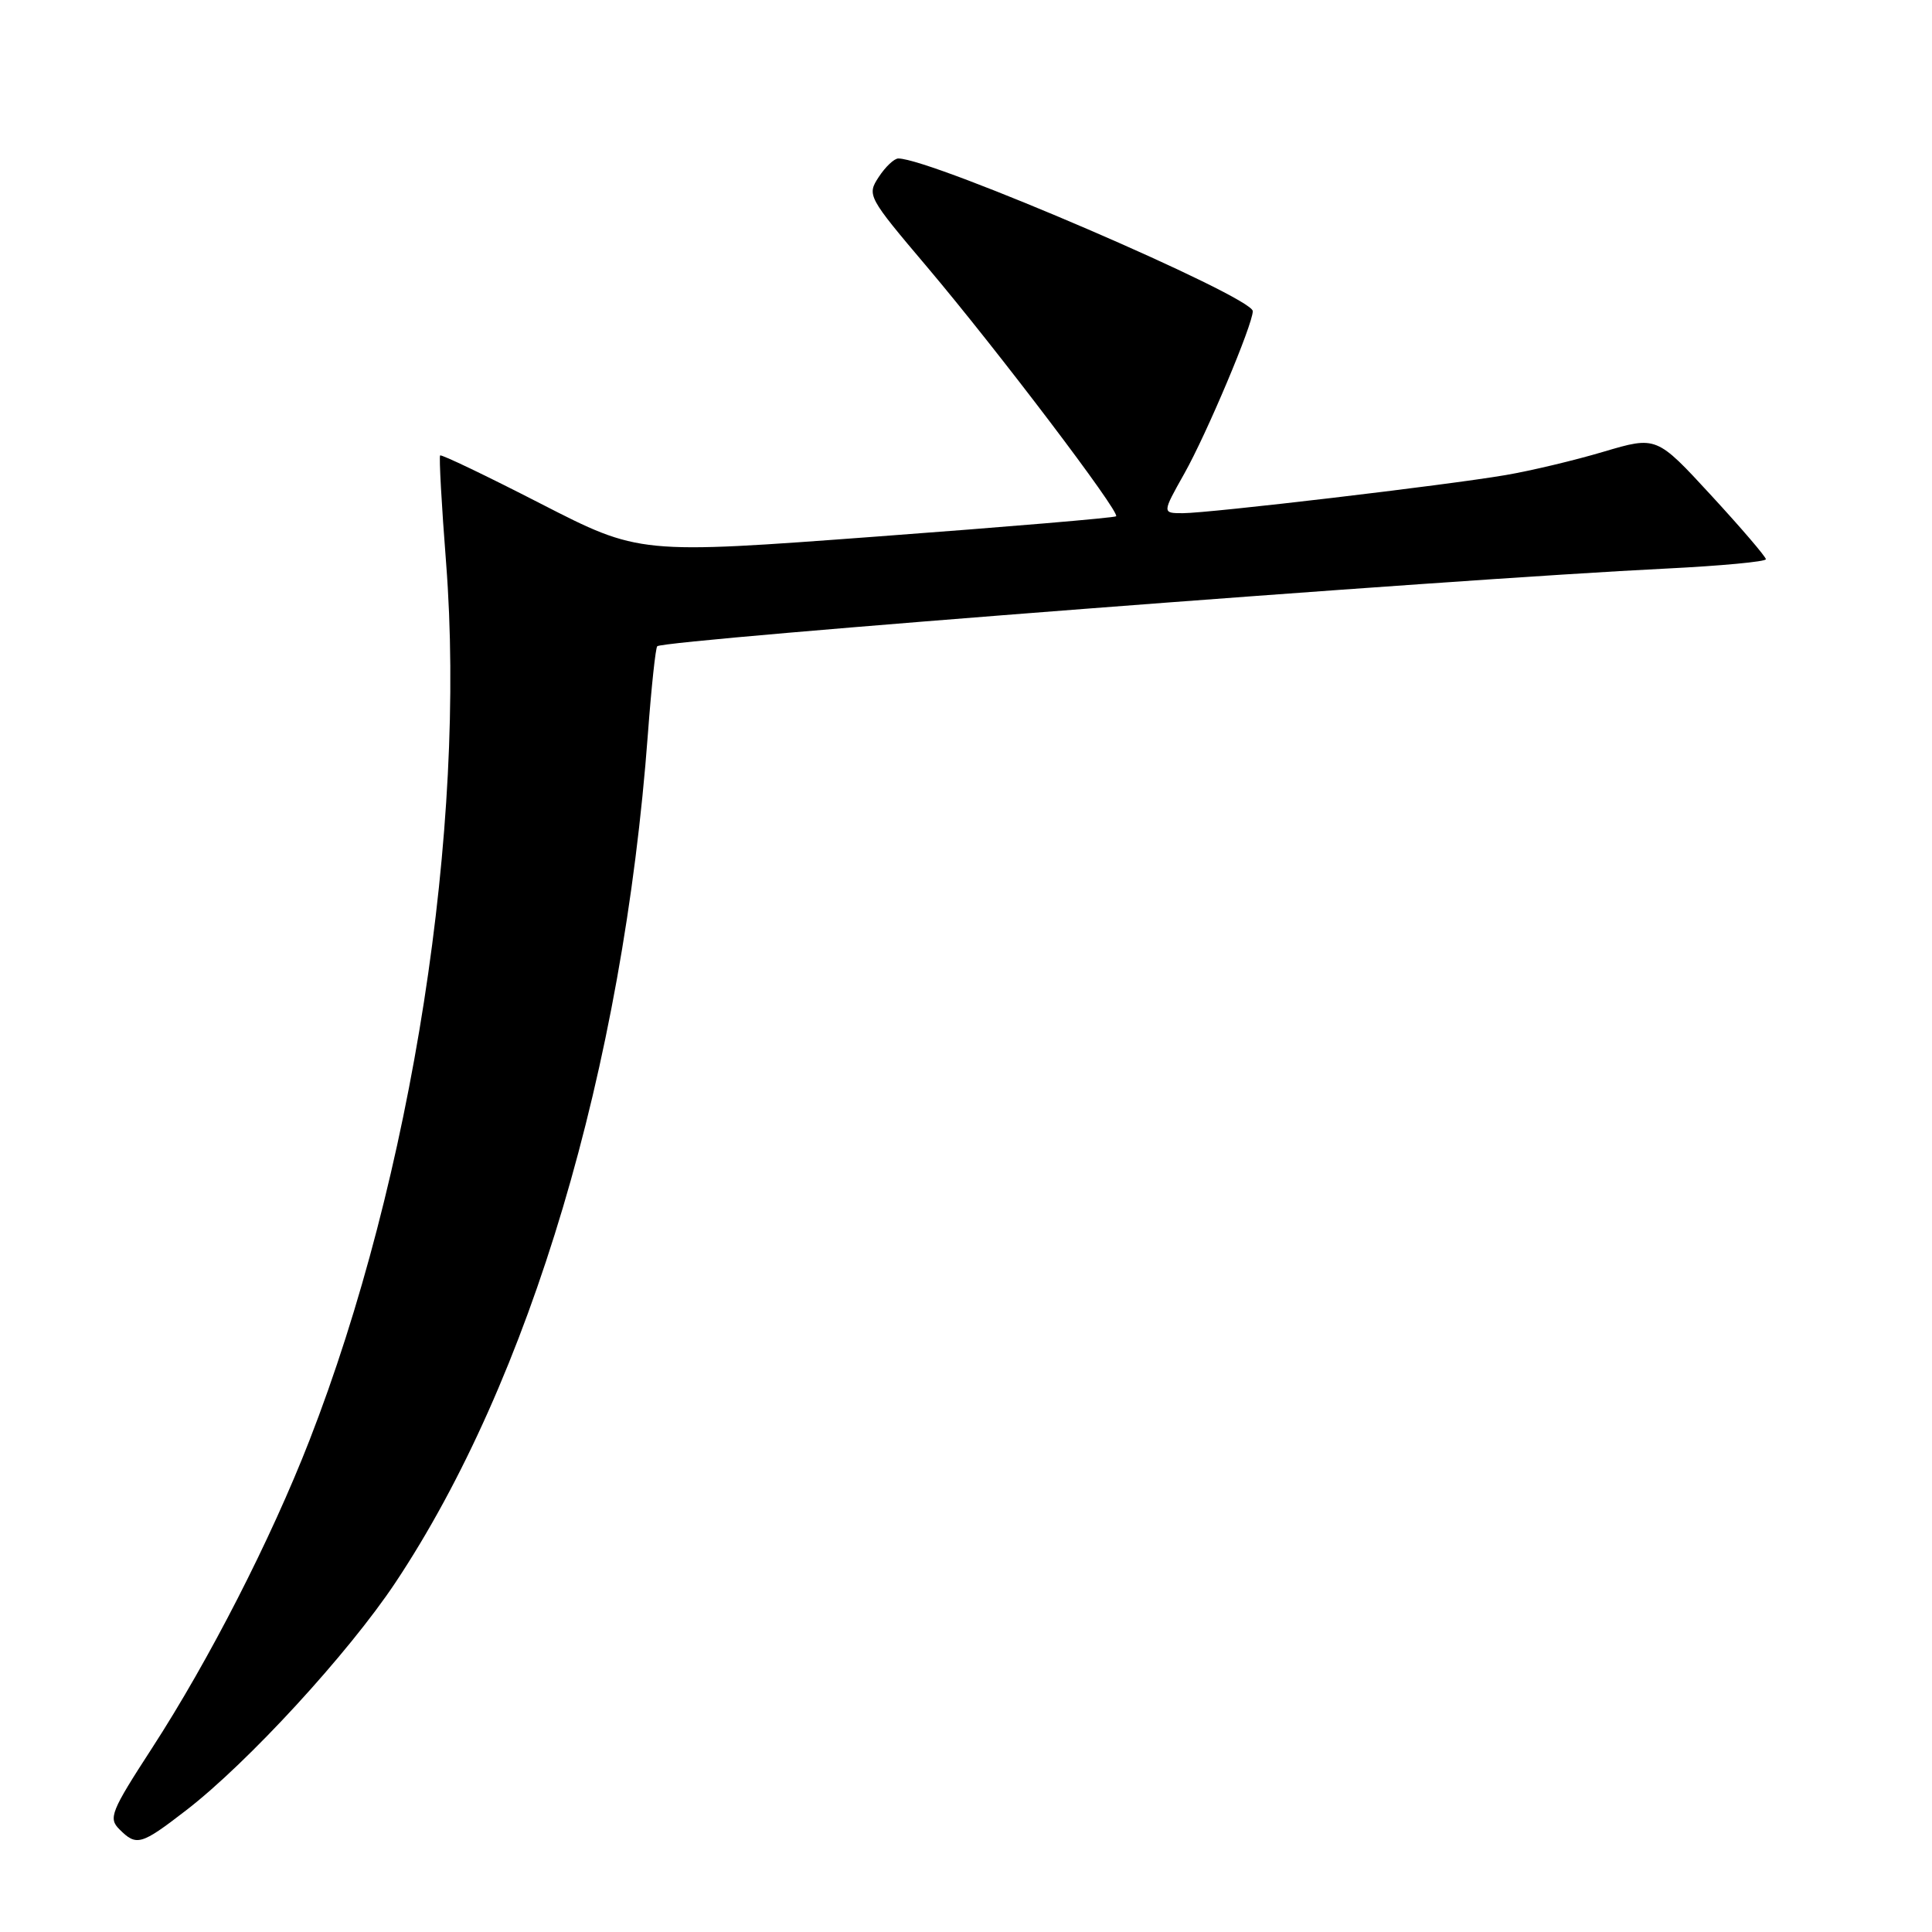 <?xml version="1.0" encoding="UTF-8" standalone="no"?>
<!DOCTYPE svg PUBLIC "-//W3C//DTD SVG 1.1//EN" "http://www.w3.org/Graphics/SVG/1.1/DTD/svg11.dtd" >
<svg xmlns="http://www.w3.org/2000/svg" xmlns:xlink="http://www.w3.org/1999/xlink" version="1.1" viewBox="0 0 256 256">
 <g >
 <path fill="currentColor"
d=" M 24.67 239.87 C 32.83 233.58 46.16 219.07 52.39 209.71 C 70.26 182.85 82.55 141.55 85.85 97.24 C 86.31 91.05 86.87 85.82 87.09 85.63 C 88.08 84.76 192.68 76.71 220.75 75.34 C 228.04 74.98 233.99 74.42 233.99 74.10 C 233.98 73.77 230.72 69.96 226.74 65.64 C 219.50 57.78 219.50 57.78 212.50 59.85 C 208.65 61.00 202.80 62.39 199.50 62.95 C 191.68 64.29 160.30 67.99 156.74 68.00 C 153.98 68.00 153.98 68.00 156.93 62.75 C 159.89 57.49 166.00 42.99 166.00 41.23 C 166.00 39.31 123.49 21.00 119.03 21.00 C 118.49 21.00 117.32 22.10 116.44 23.45 C 114.86 25.86 114.97 26.07 122.85 35.38 C 132.19 46.43 148.46 67.89 147.89 68.41 C 147.68 68.61 133.37 69.82 116.11 71.10 C 84.72 73.44 84.72 73.44 71.67 66.75 C 64.49 63.06 58.48 60.18 58.32 60.35 C 58.16 60.51 58.51 66.91 59.11 74.57 C 61.82 109.63 54.61 155.95 41.00 190.87 C 35.89 203.98 27.75 219.90 20.14 231.64 C 14.69 240.04 14.34 240.92 15.82 242.39 C 18.09 244.66 18.67 244.50 24.67 239.87 Z "/>
</g>
</svg>